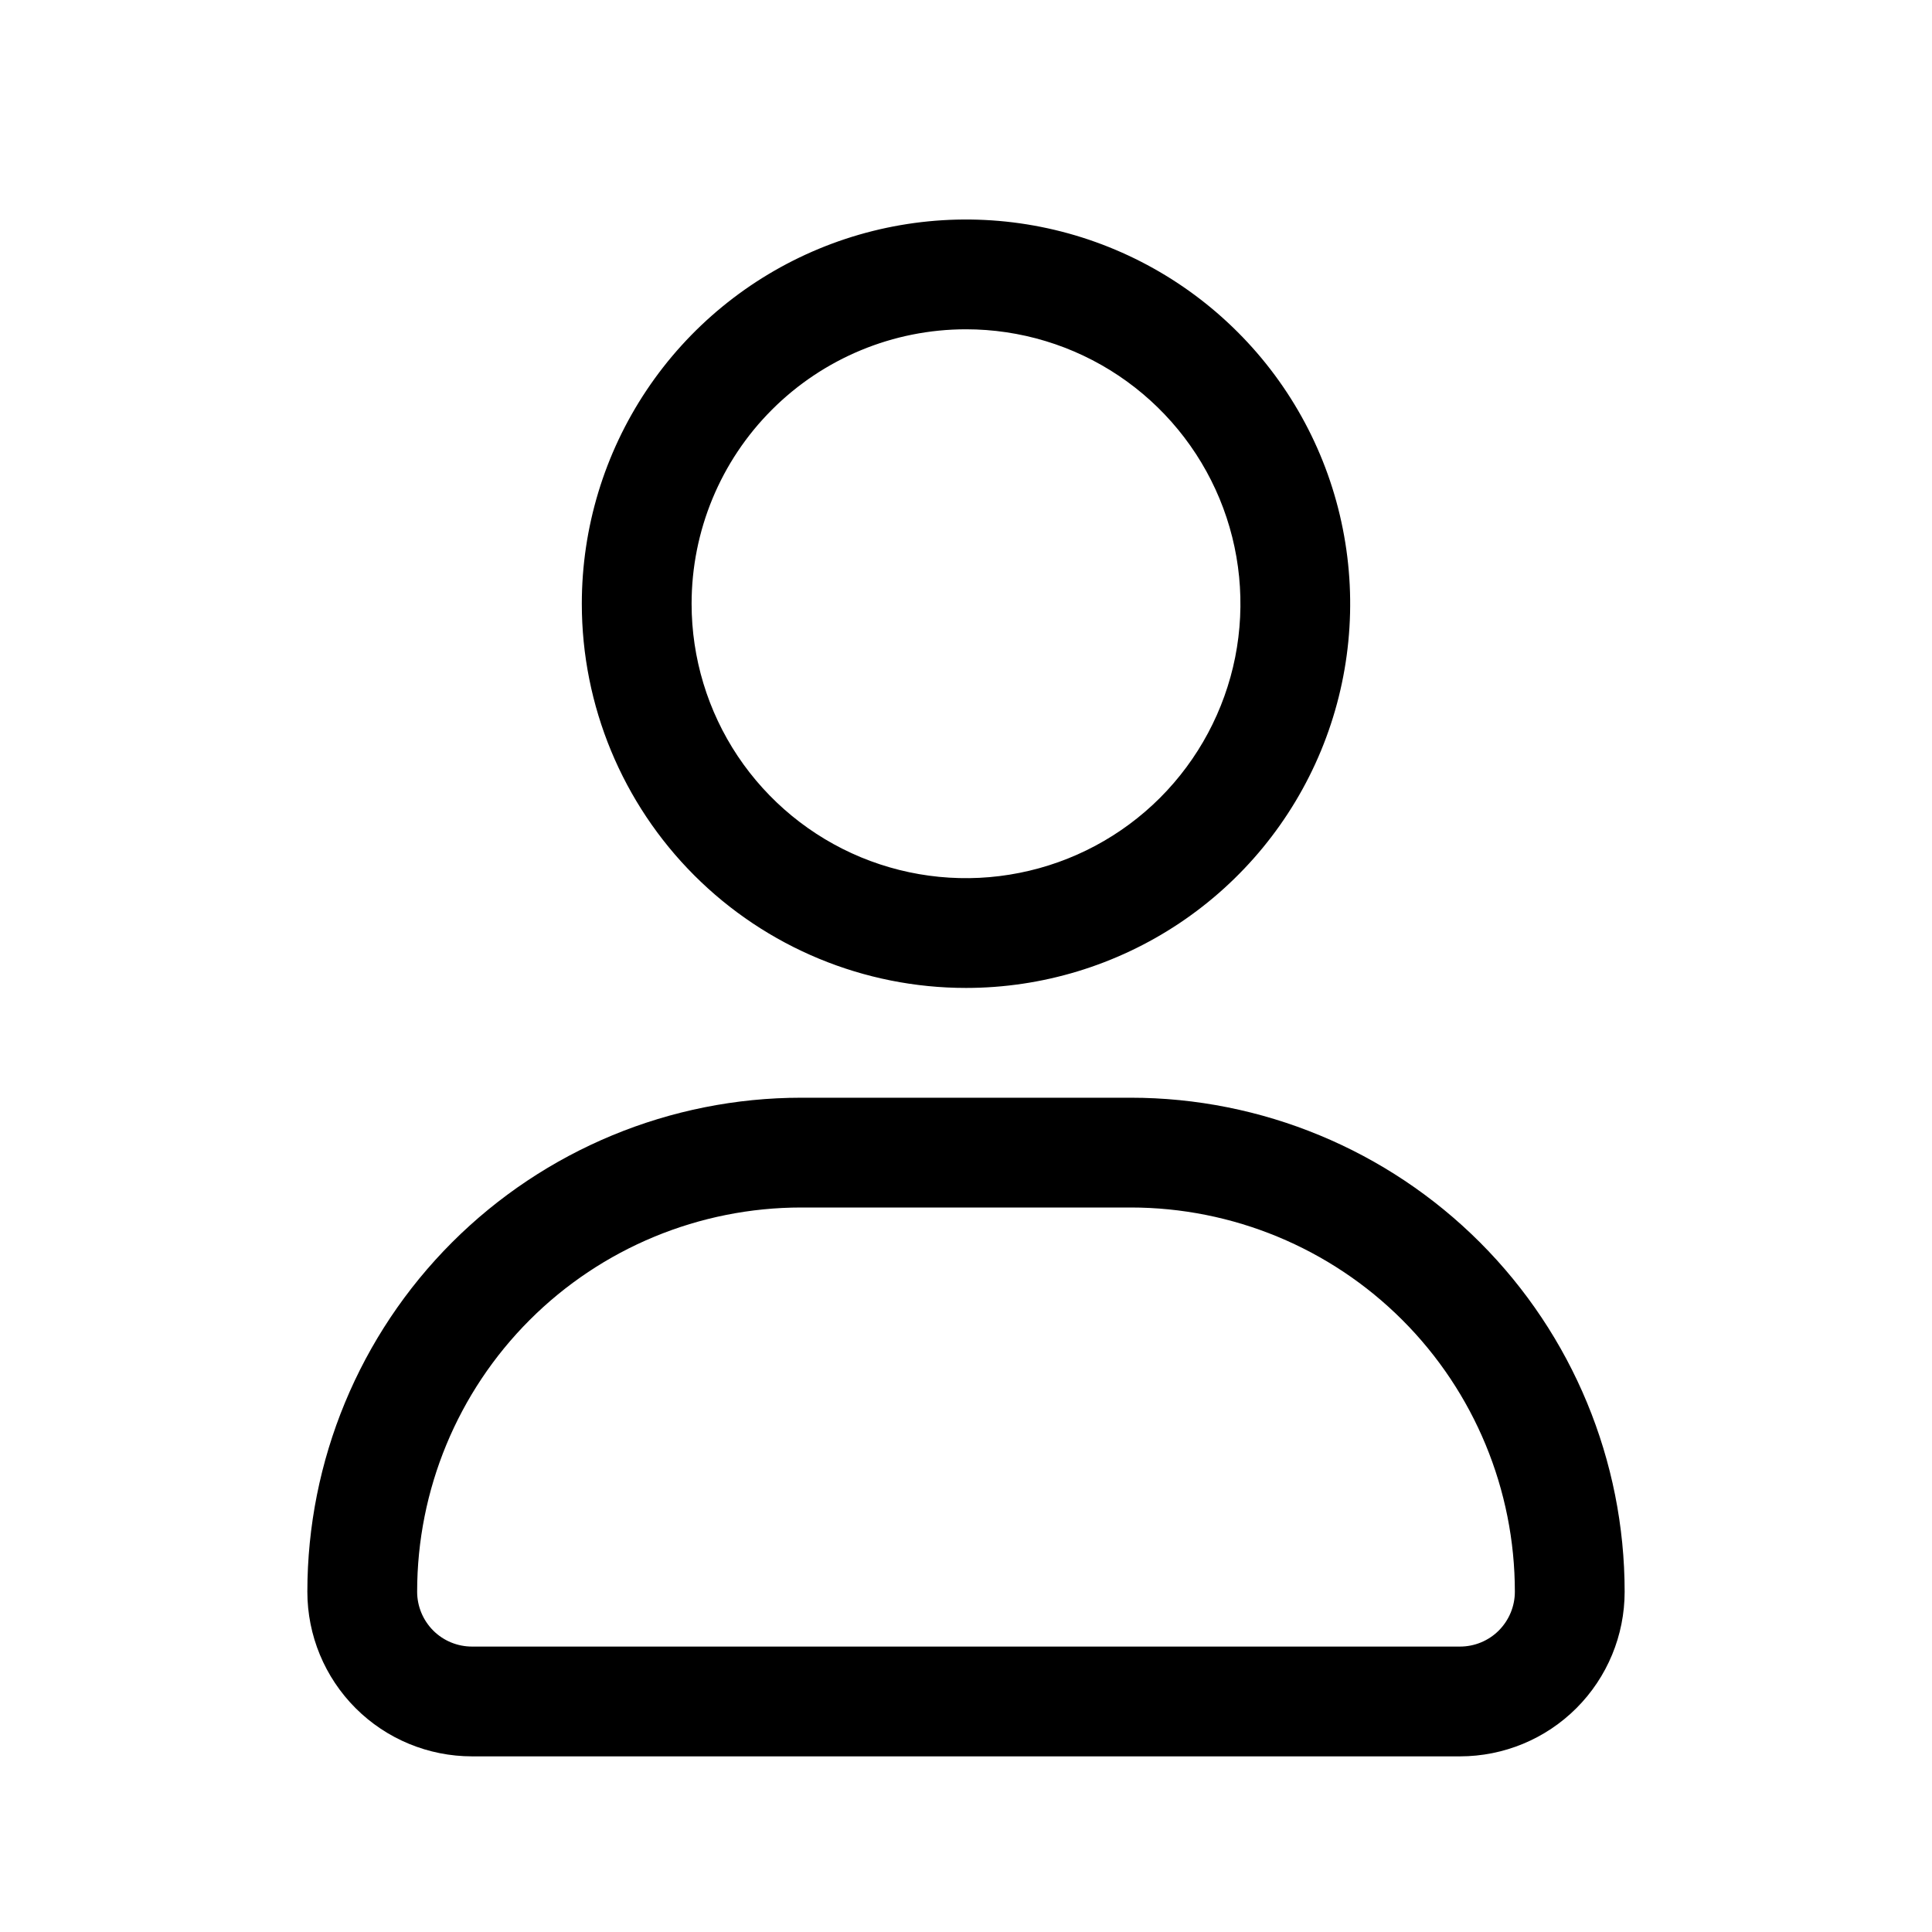 <svg width="34" height="34" viewBox="0 0 34 34" fill="none" xmlns="http://www.w3.org/2000/svg">
<path d="M17 17.386C18.337 17.386 19.645 16.989 20.756 16.247C21.868 15.504 22.735 14.448 23.247 13.212C23.758 11.977 23.892 10.617 23.631 9.306C23.371 7.994 22.727 6.789 21.781 5.844C20.835 4.898 19.631 4.254 18.319 3.993C17.008 3.732 15.648 3.866 14.412 4.378C13.177 4.89 12.121 5.756 11.378 6.868C10.635 7.98 10.239 9.287 10.239 10.625C10.239 12.418 10.951 14.138 12.219 15.406C13.487 16.674 15.207 17.386 17 17.386ZM17 5.795C17.955 5.795 18.889 6.078 19.683 6.609C20.477 7.14 21.096 7.894 21.462 8.776C21.828 9.659 21.923 10.63 21.737 11.567C21.55 12.504 21.09 13.364 20.415 14.04C19.74 14.715 18.879 15.175 17.942 15.361C17.005 15.548 16.034 15.452 15.152 15.087C14.269 14.721 13.515 14.102 12.984 13.308C12.454 12.514 12.171 11.58 12.171 10.625C12.171 9.344 12.679 8.115 13.585 7.21C14.491 6.304 15.719 5.795 17 5.795Z" fill="black"/>
<path d="M19.898 19.318H14.102C11.797 19.318 9.586 20.234 7.955 21.864C6.325 23.495 5.409 25.706 5.409 28.012C5.409 28.78 5.714 29.517 6.258 30.061C6.801 30.604 7.538 30.909 8.307 30.909H25.693C26.462 30.909 27.199 30.604 27.742 30.061C28.286 29.517 28.591 28.78 28.591 28.012C28.591 25.706 27.675 23.495 26.045 21.864C24.415 20.234 22.203 19.318 19.898 19.318ZM25.693 28.977H8.307C8.051 28.977 7.805 28.876 7.624 28.695C7.443 28.513 7.341 28.268 7.341 28.012C7.341 26.218 8.053 24.498 9.321 23.23C10.589 21.962 12.309 21.25 14.102 21.25H19.898C21.691 21.25 23.411 21.962 24.679 23.23C25.947 24.498 26.659 26.218 26.659 28.012C26.659 28.268 26.557 28.513 26.376 28.695C26.195 28.876 25.949 28.977 25.693 28.977Z" fill="black"/>
</svg>
